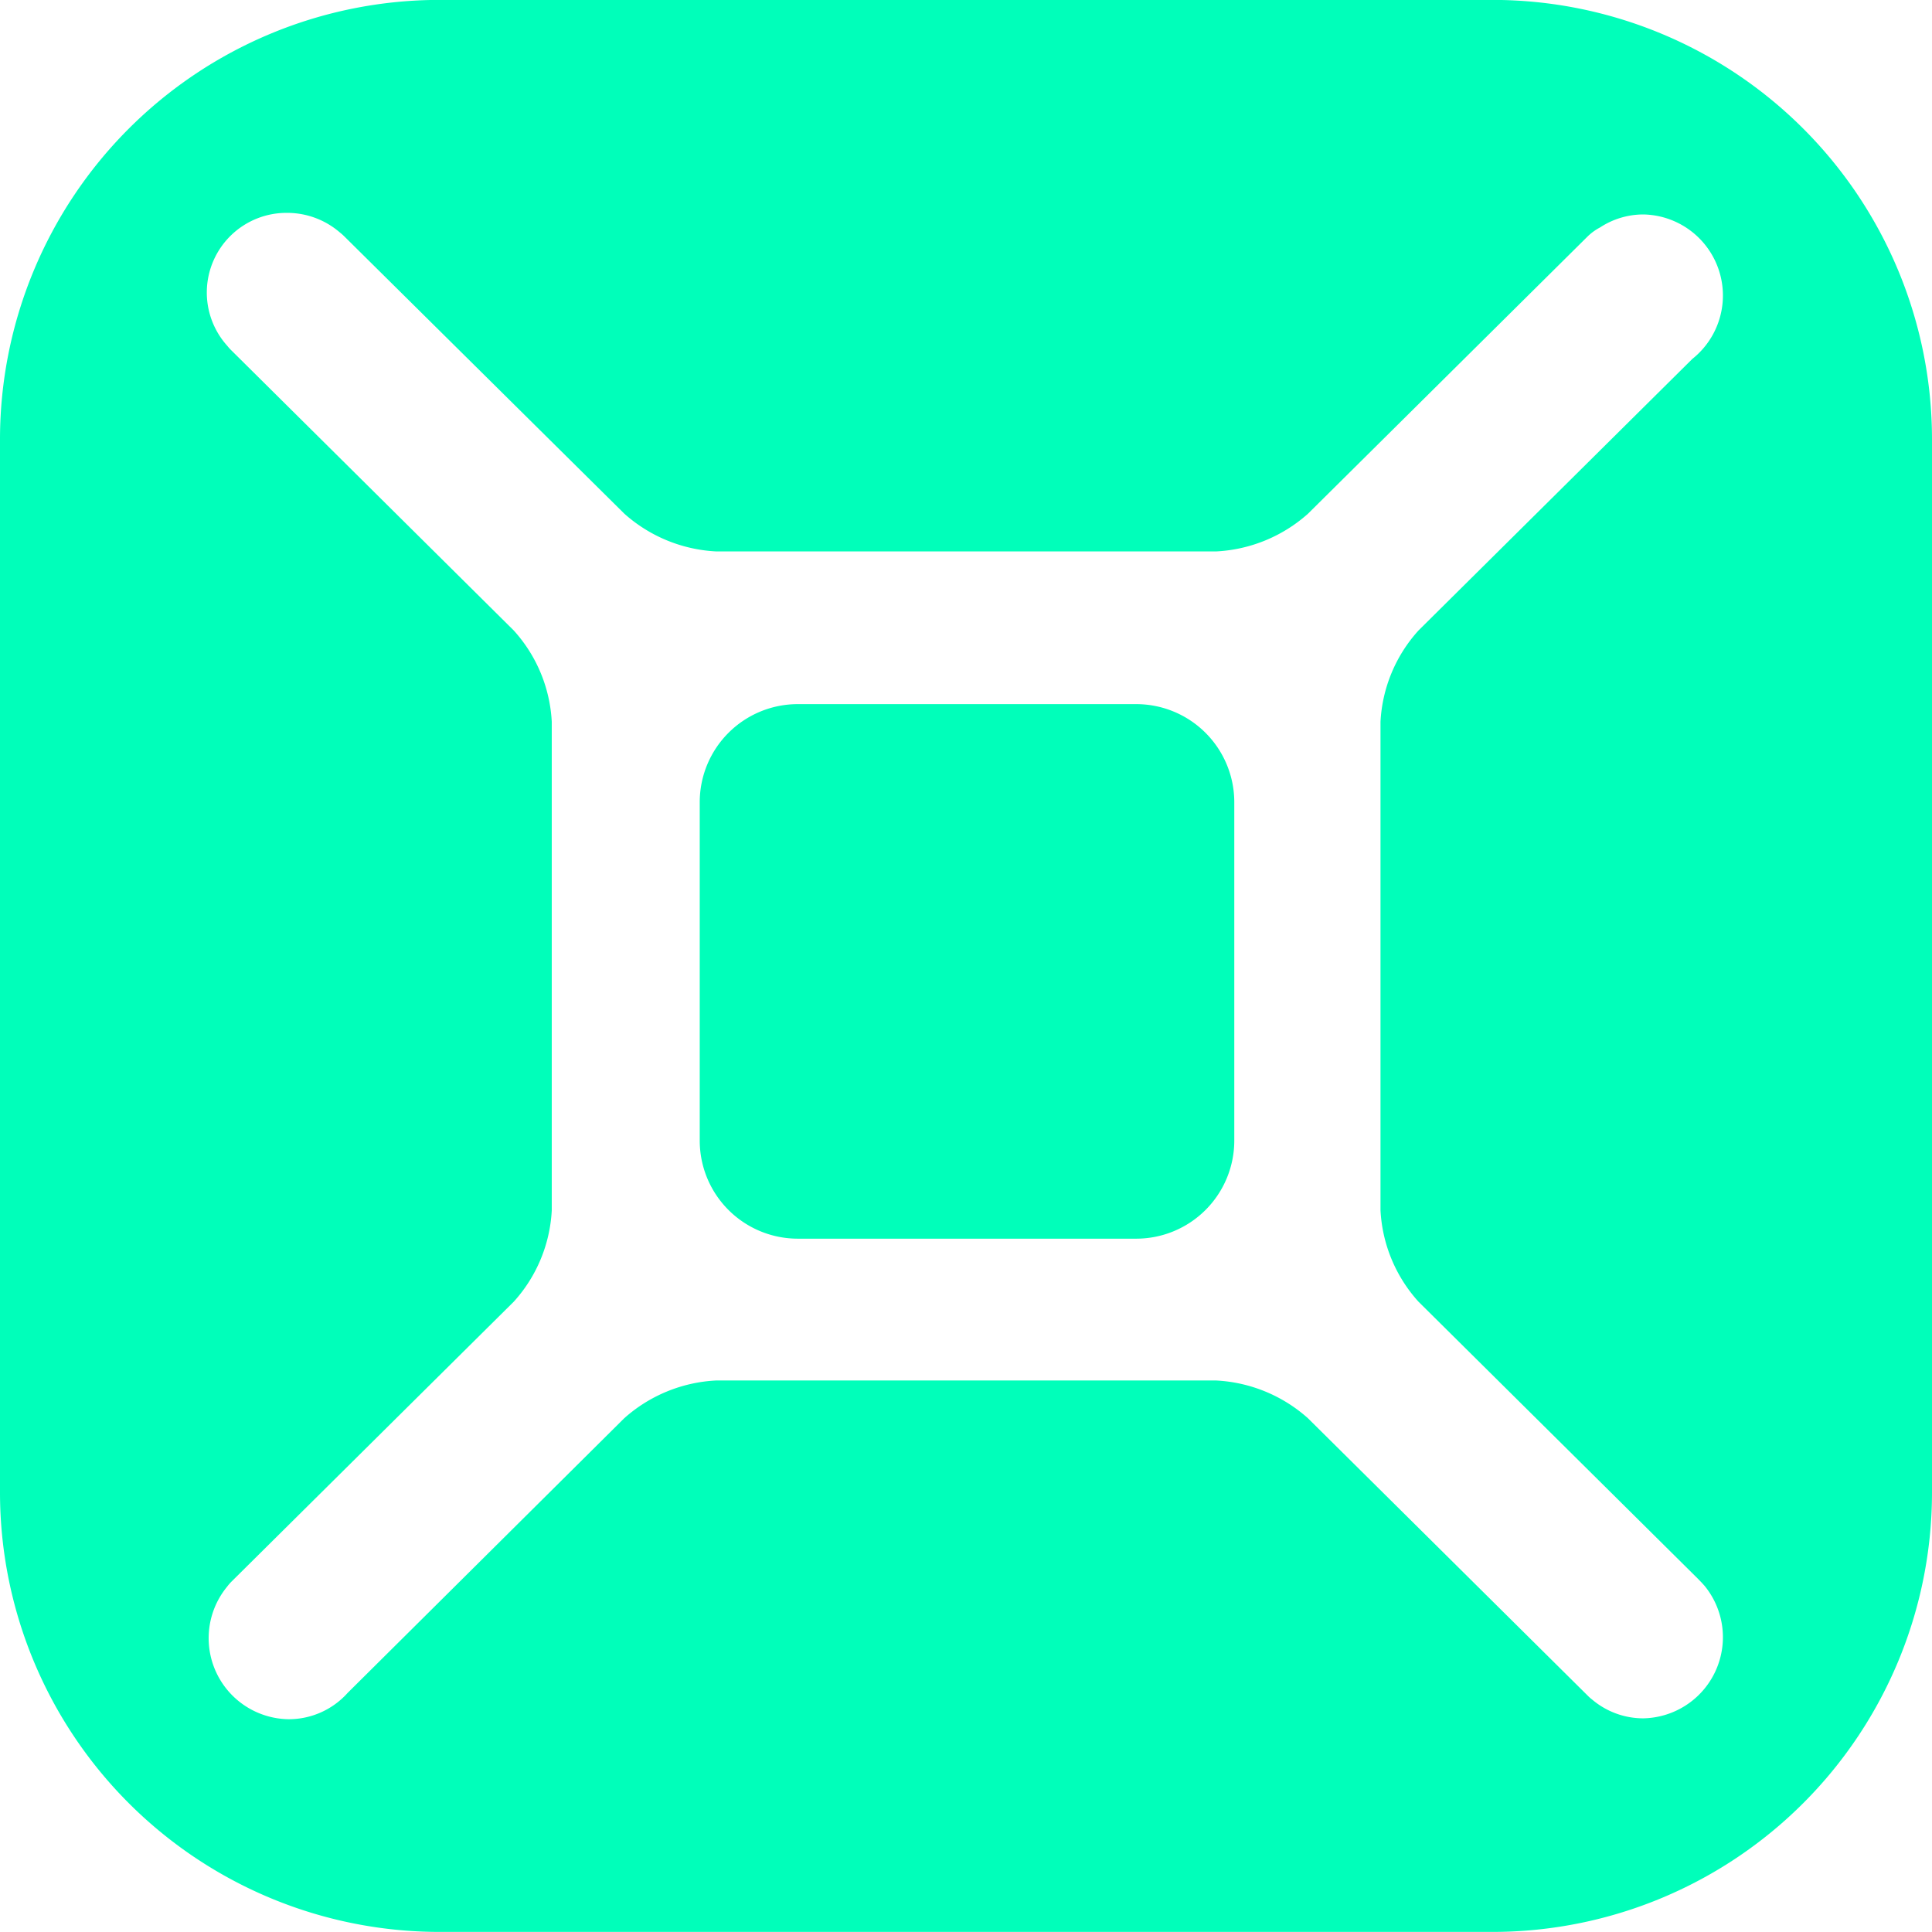 <svg xmlns="http://www.w3.org/2000/svg" width="22" height="22" viewBox="0 0 22 22">
    <g data-name="Group 16410">
        <rect width="22" height="22" fill="#00ffba" fill-opacity="0"
            rx="9" />
        <path data-name="Subtraction 9"
            d="M17 22H5a5.006 5.006 0 0 1-5-5V5a5.006 5.006 0 0 1 5-5h12a5.005 5.005 0 0 1 5 5v12a5.006 5.006 0 0 1-5 5zM3.271 2.425a.907.907 0 0 0-.682 1.515.518.518 0 0 0 .047.052L5.85 7.18a1.678 1.678 0 0 1 .433 1.039v5.566a1.678 1.678 0 0 1-.433 1.039l-3.215 3.188a.587.587 0 0 0-.049.057.923.923 0 0 0 .7 1.509.9.9 0 0 0 .673-.3l3.15-3.128a1.7 1.7 0 0 1 1.042-.429h5.7a1.7 1.7 0 0 1 1.042.429l3.187 3.16a.479.479 0 0 0 .051.045.9.9 0 0 0 .58.213.924.924 0 0 0 .7-1.508l-.037-.041-.007-.007-.036-.037-3.179-3.152a1.681 1.681 0 0 1-.432-1.039V8.219a1.678 1.678 0 0 1 .433-1.039l3.118-3.092a.923.923 0 0 0-.559-1.645.9.9 0 0 0-.492.148.609.609 0 0 0-.139.1l-3.187 3.16a1.7 1.7 0 0 1-1.042.429h-5.7a1.7 1.7 0 0 1-1.042-.429L3.922 2.694a.638.638 0 0 0-.053-.047.918.918 0 0 0-.598-.222z"
            transform="translate(0 -.001)" style="fill:#00ffba" />
        <path data-name="Path 85929"
            d="M1.117 0H4.97a1.117 1.117 0 0 1 1.117 1.117V4.97A1.117 1.117 0 0 1 4.97 6.087H1.117A1.117 1.117 0 0 1 0 4.97V1.117A1.117 1.117 0 0 1 1.117 0z"
            transform="translate(7.968 8.018)" style="fill:#00ffba" />
    </g>
</svg>